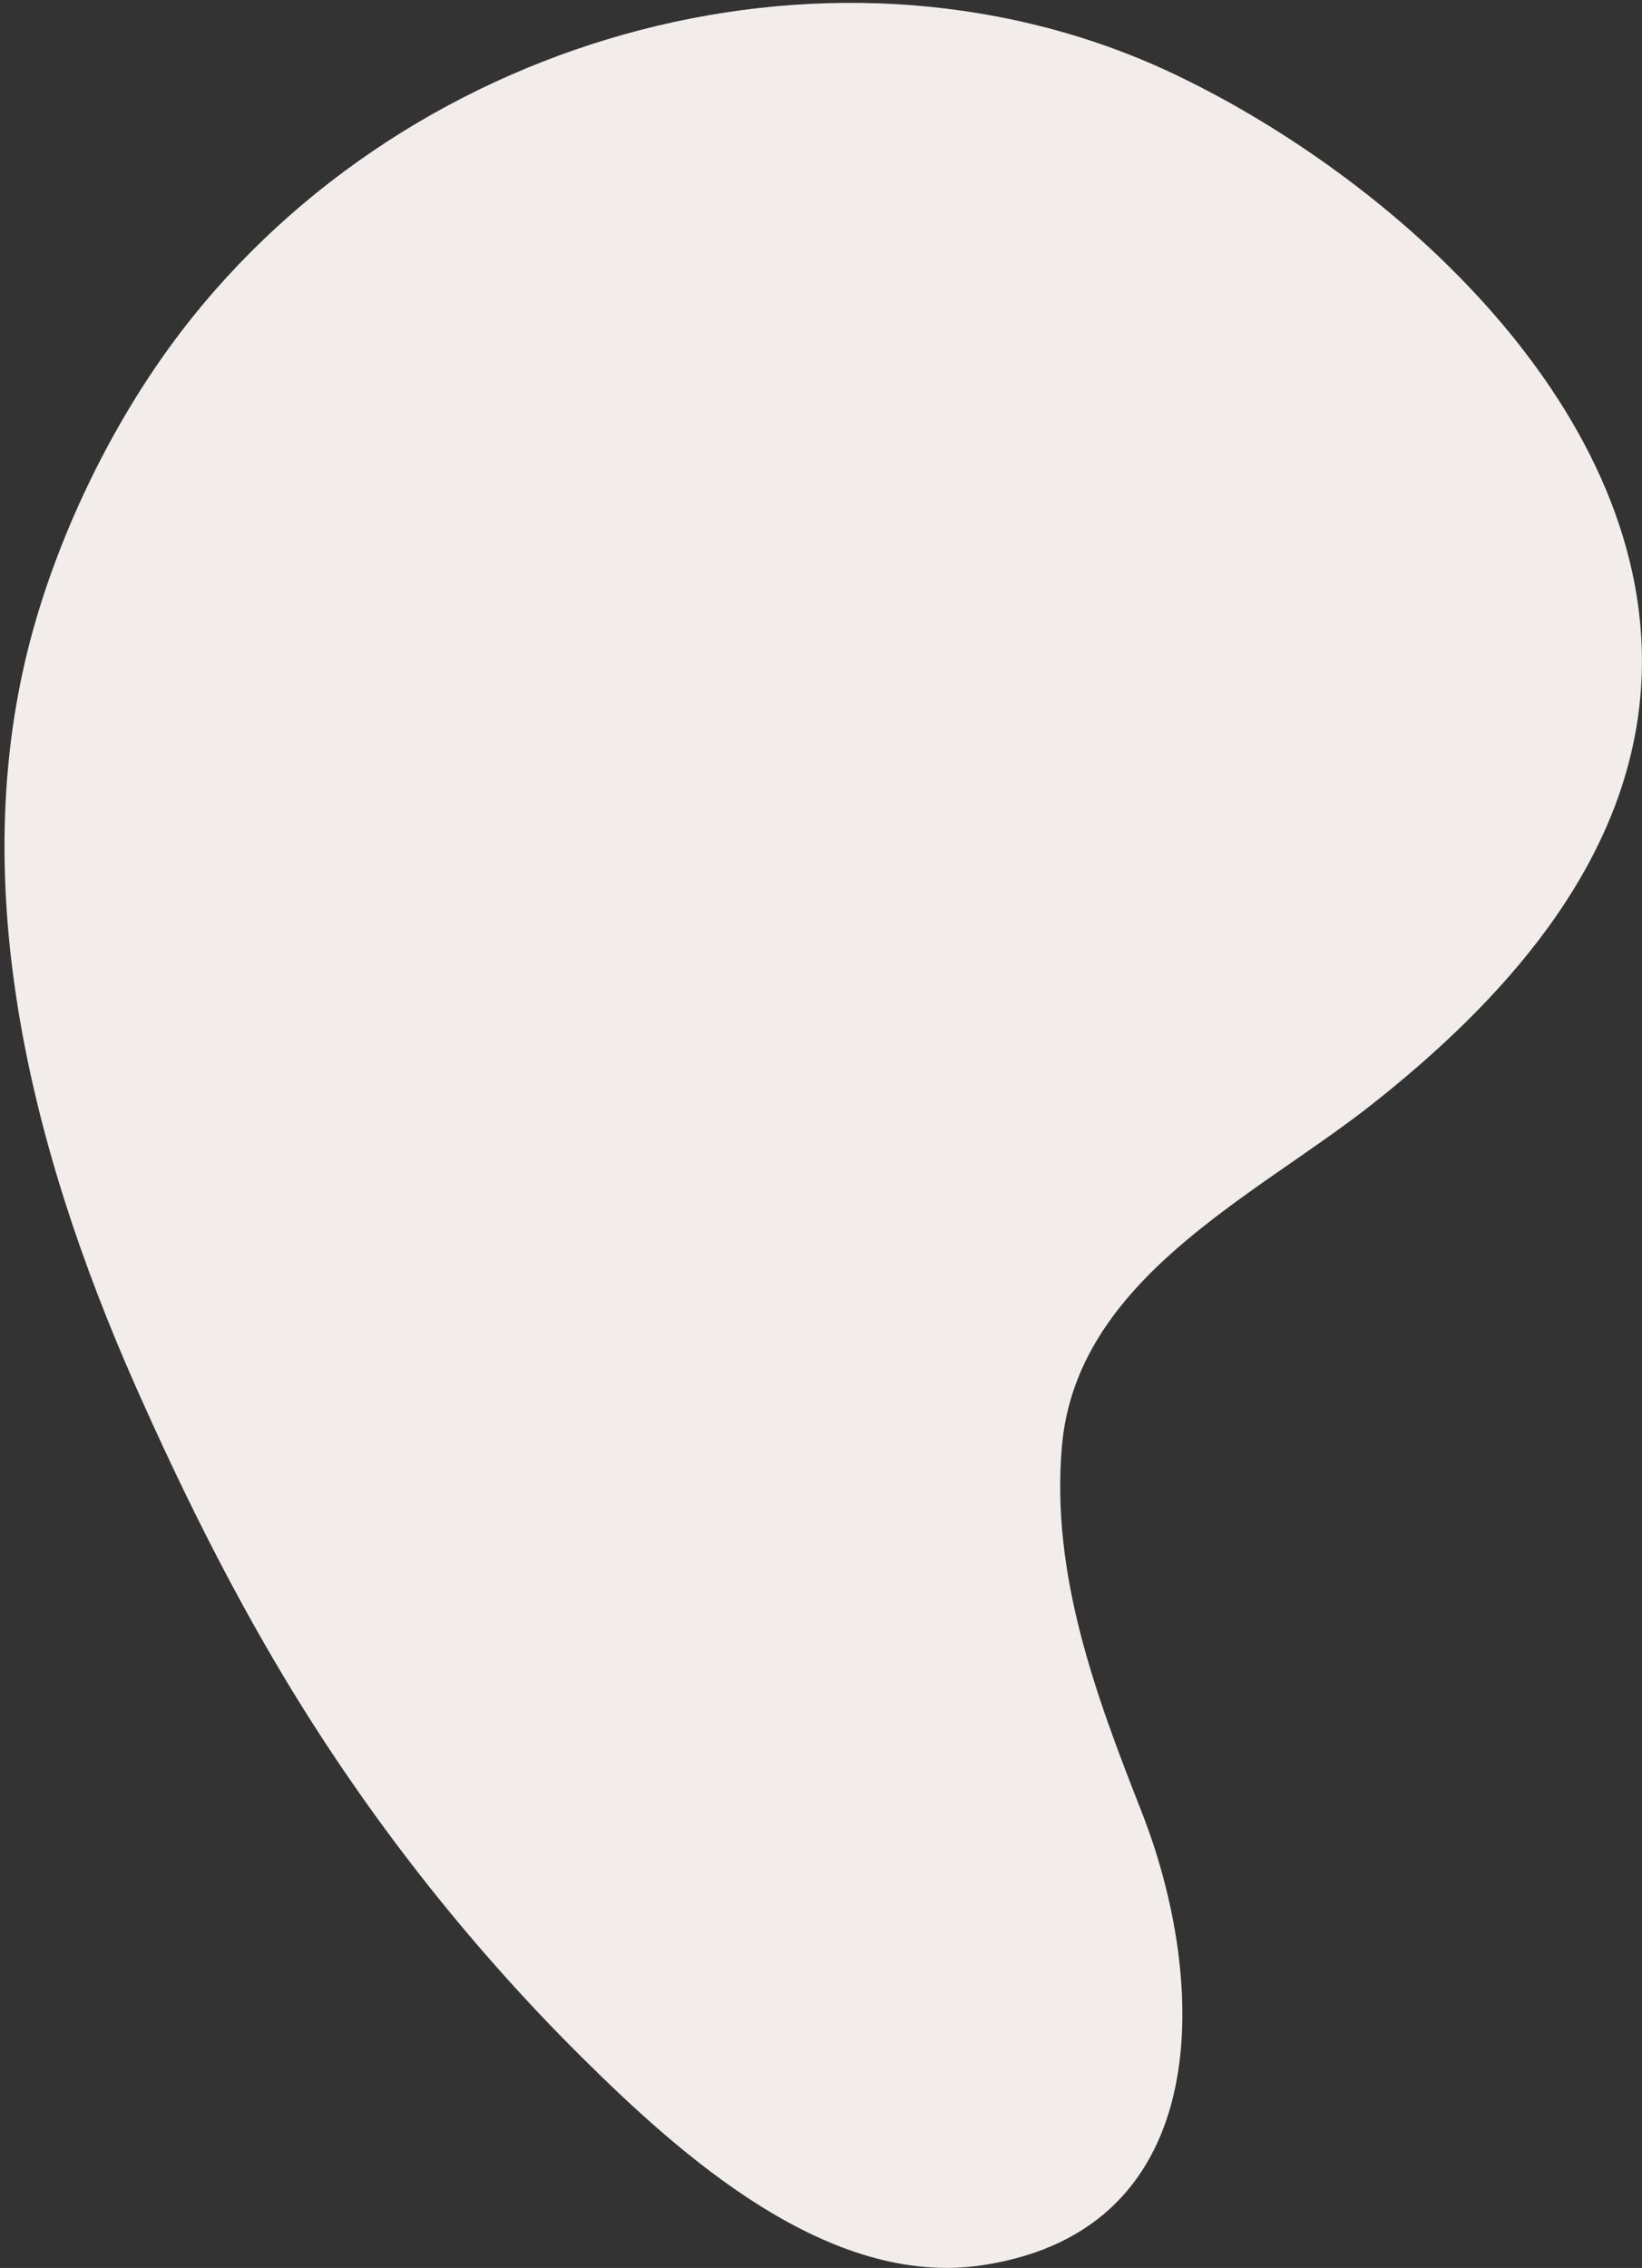 <?xml version="1.0" encoding="UTF-8"?>
<svg width="223px" height="308px" viewBox="0 0 223 308" version="1.1" xmlns="http://www.w3.org/2000/svg" xmlns:xlink="http://www.w3.org/1999/xlink">
    <rect x="0" y="0" width="223" height="308" fill="#333333" stroke="none"/>
    <title>Fill 1</title>
    <g id="Desktop-Designs" stroke="none" stroke-width="1" fill="none" fill-rule="evenodd">
        <g id="Page-Builder:-Archives" transform="translate(-605, -4722)" fill="#F2EDEB">
            <g id="Group-19" transform="translate(119, 4722.388)">
                <path d="M706.978,240.985 C748.089,209.528 763.504,151.065 741.735,105.728 C727.053,75.153 694.379,39.301 657.079,42.857 C633.966,45.059 615.716,61.874 601.925,79.391 C589.435,95.261 578.303,119.432 555.546,121.389 C538.155,122.885 521.82,116.809 505.957,110.569 C483.195,101.616 449.191,100.159 444.361,132.19 C441.226,153.01 459.132,173.01 472.614,186.599 C488.021,202.13 505.621,215.895 524.4,227.137 C537.015,234.689 550.363,241.269 563.804,247.219 C595.877,261.413 632.992,270.891 667.66,260.765 C681.416,256.747 695.581,249.706 706.978,240.985" id="Fill-1" transform="translate(597.802, 153.802) scale(-1, 1) rotate(-90) translate(-597.802, -153.802) "></path>
            </g>
        </g>
    </g>
</svg>